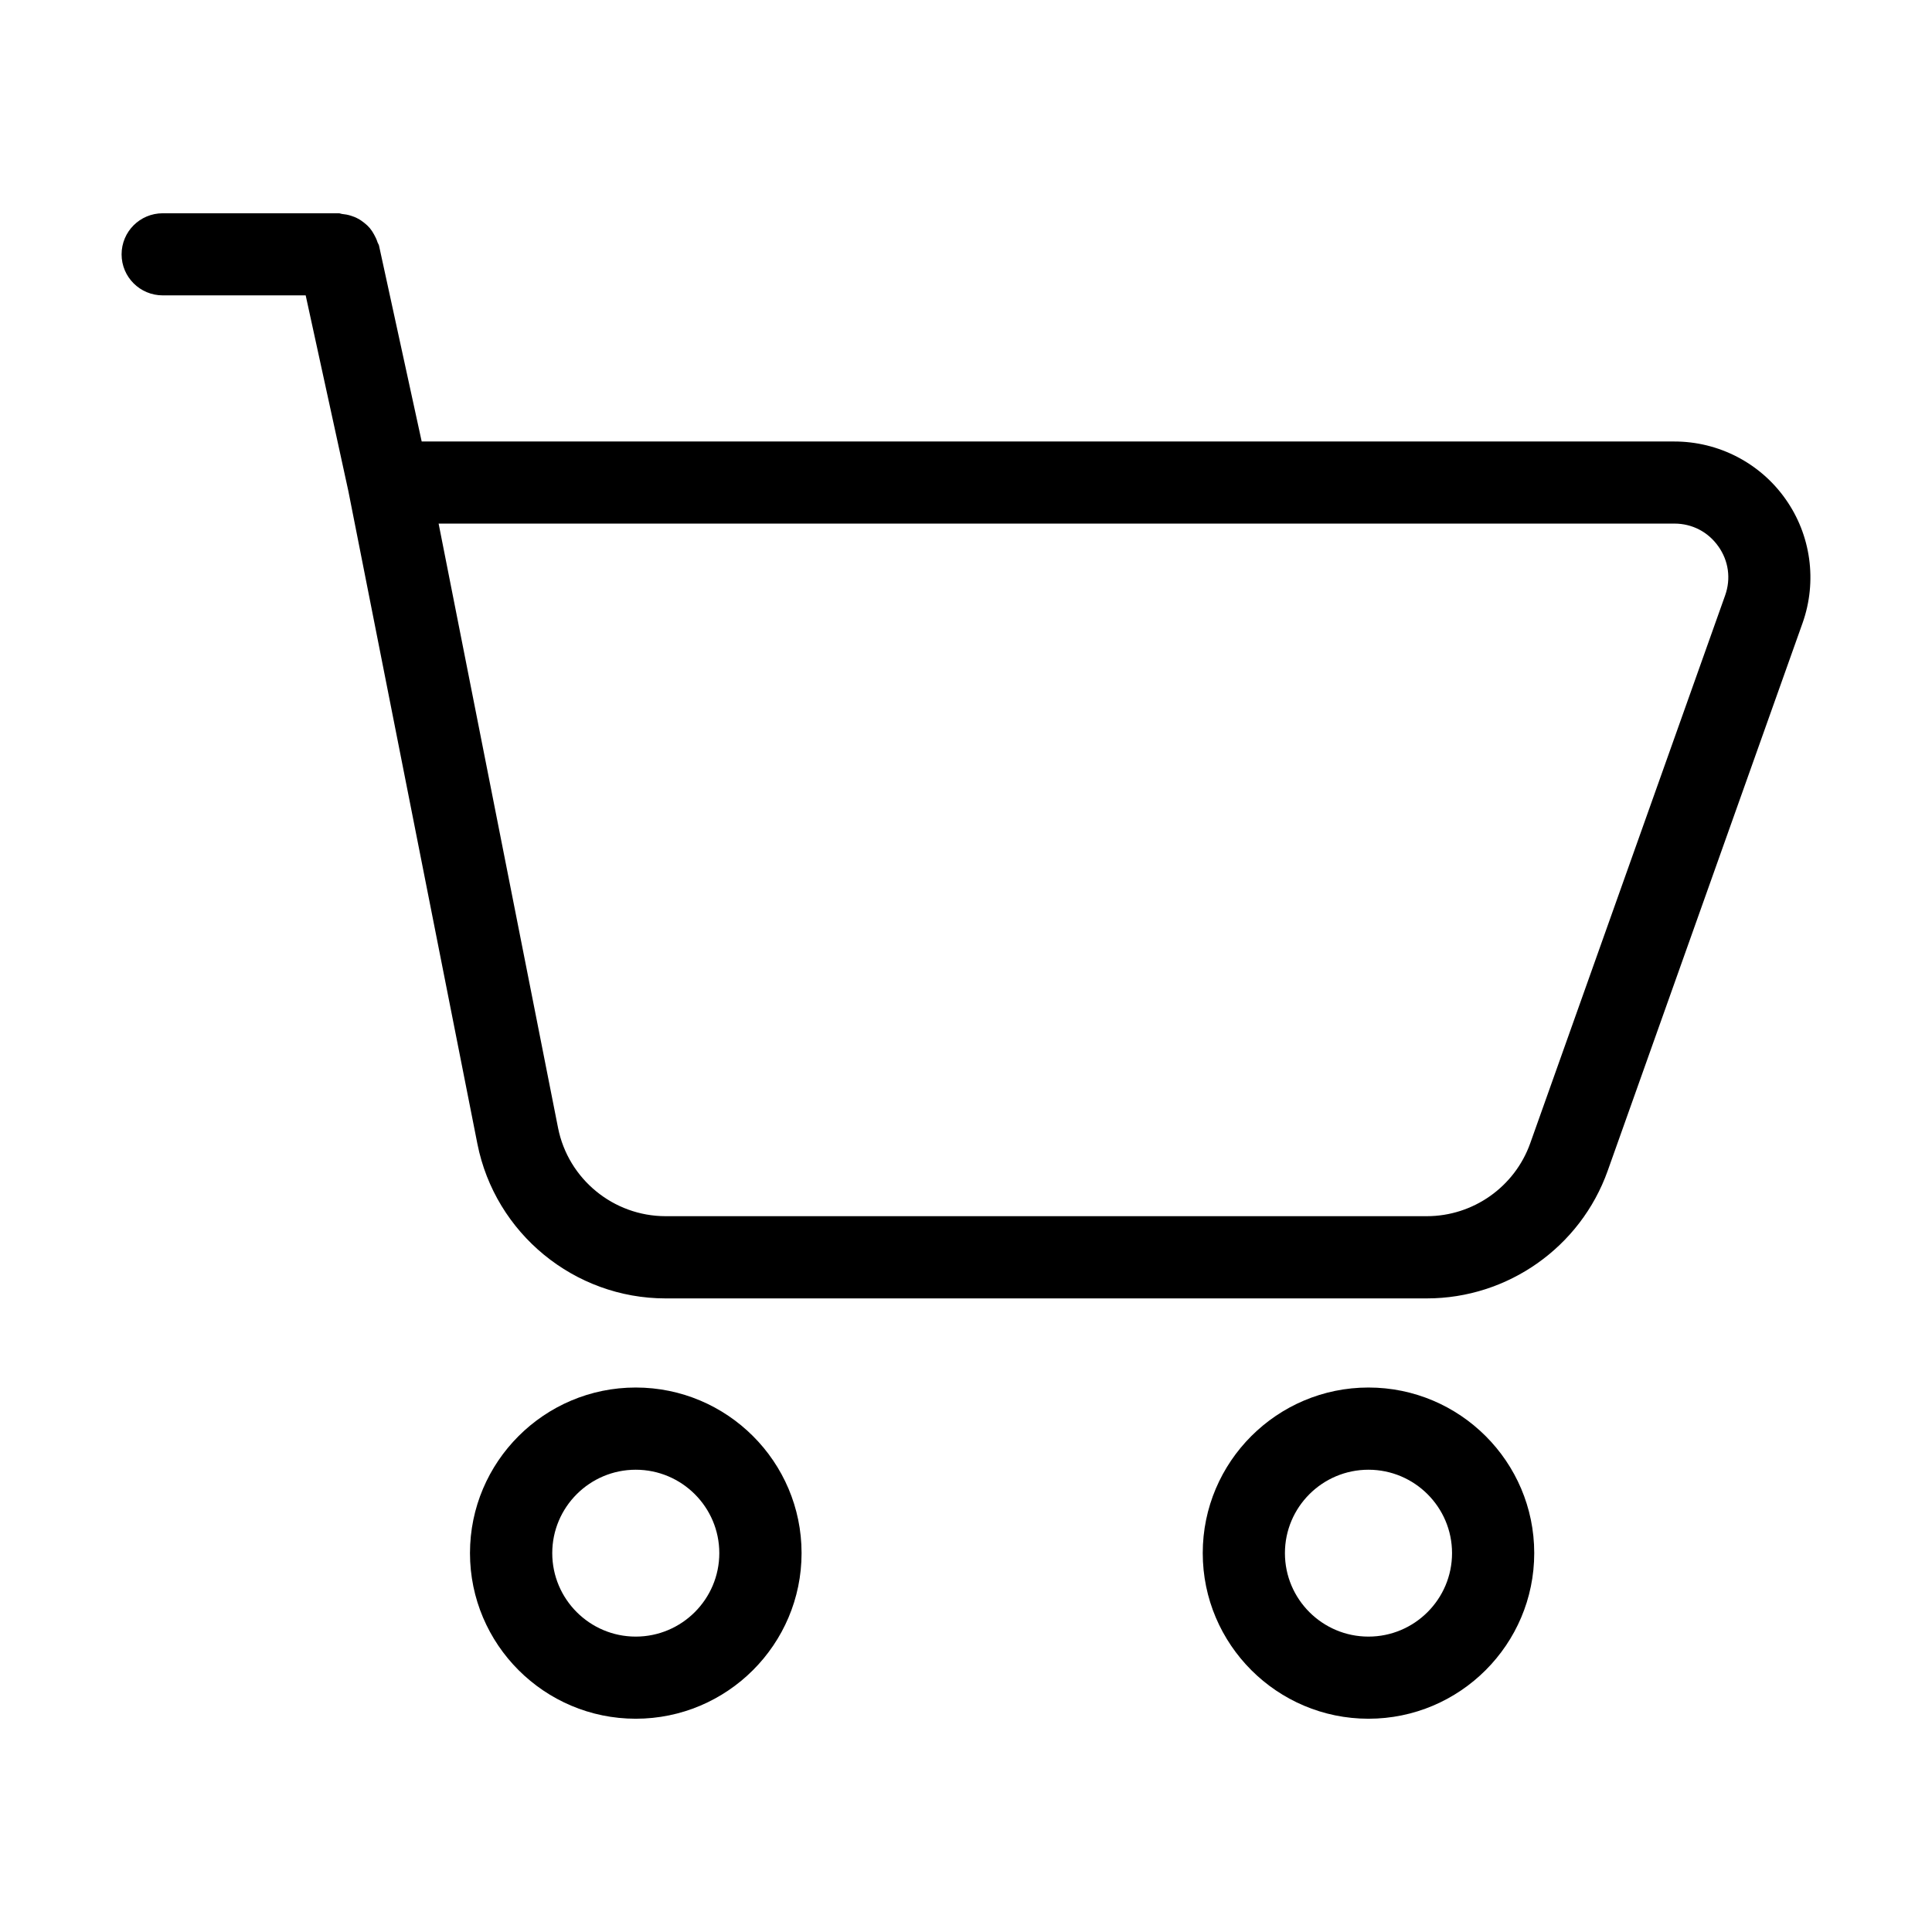 <?xml version="1.0" standalone="no"?><!DOCTYPE svg PUBLIC "-//W3C//DTD SVG 1.1//EN" "http://www.w3.org/Graphics/SVG/1.1/DTD/svg11.dtd"><svg t="1542196515163" class="icon" style="" viewBox="0 0 1024 1024" version="1.1" xmlns="http://www.w3.org/2000/svg" p-id="10340" xmlns:xlink="http://www.w3.org/1999/xlink" width="32" height="32"><defs><style type="text/css"></style></defs><path d="M955.424 330.144 852.085 620.607c-14.41 40.402-52.889 67.575-95.846 67.575L352.784 688.182c-48.41 0-90.356-34.474-99.758-81.935l-68.383-345.937-22.624-103.757L86.263 156.553c-12.063 0-21.816-9.717-21.816-21.74 0-12.065 9.757-21.776 21.816-21.776l93.305 0c0.682 0 1.267 0.345 1.915 0.39 1.535 0.141 2.963 0.418 4.417 0.876 1.312 0.418 2.506 0.848 3.686 1.502 1.275 0.653 2.347 1.416 3.464 2.3 1.125 0.885 2.078 1.77 3 2.846 0.838 1.04 1.57 2.152 2.214 3.345 0.731 1.294 1.352 2.609 1.807 4.026 0.194 0.654 0.661 1.161 0.811 1.843l22.62 103.834 663.961 0c23.388 0 45.404 11.373 58.871 30.464 13.547 19.094 16.878 43.643 9.081 65.701l0 0L955.424 330.144zM910.746 289.578c-5.388-7.647-13.866-12.064-23.264-12.064L232.475 277.515l63.305 320.291c5.376 27.123 29.356 46.797 57.008 46.797L756.247 644.602c24.549 0 46.561-15.532 54.79-38.606l103.334-290.461c3.118-8.828 1.843-18.286-3.617-25.961l0 0L910.746 289.578zM336.953 735.414c48.482 0 87.896 39.354 87.896 87.759 0 48.41-39.423 87.79-87.896 87.79-48.445 0-87.854-39.388-87.854-87.79C249.1 774.778 288.504 735.414 336.953 735.414L336.953 735.414 336.953 735.414zM336.953 867.434c24.426 0 44.292-19.851 44.292-44.247 0-24.376-19.869-44.201-44.292-44.201-24.4 0-44.247 19.827-44.247 44.201C292.706 847.6 312.562 867.434 336.953 867.434L336.953 867.434 336.953 867.434zM725.313 735.414c48.458 0 87.862 39.354 87.862 87.759 0 48.41-39.399 87.79-87.862 87.79-48.431 0-87.835-39.388-87.835-87.79C637.477 774.778 676.891 735.414 725.313 735.414L725.313 735.414 725.313 735.414zM725.313 867.434c24.431 0 44.297-19.851 44.297-44.247 0-24.376-19.875-44.201-44.297-44.201-24.426 0-44.274 19.827-44.274 44.201C681.033 847.6 700.881 867.434 725.313 867.434L725.313 867.434 725.313 867.434zM725.313 867.434" p-id="10341"></path></svg>